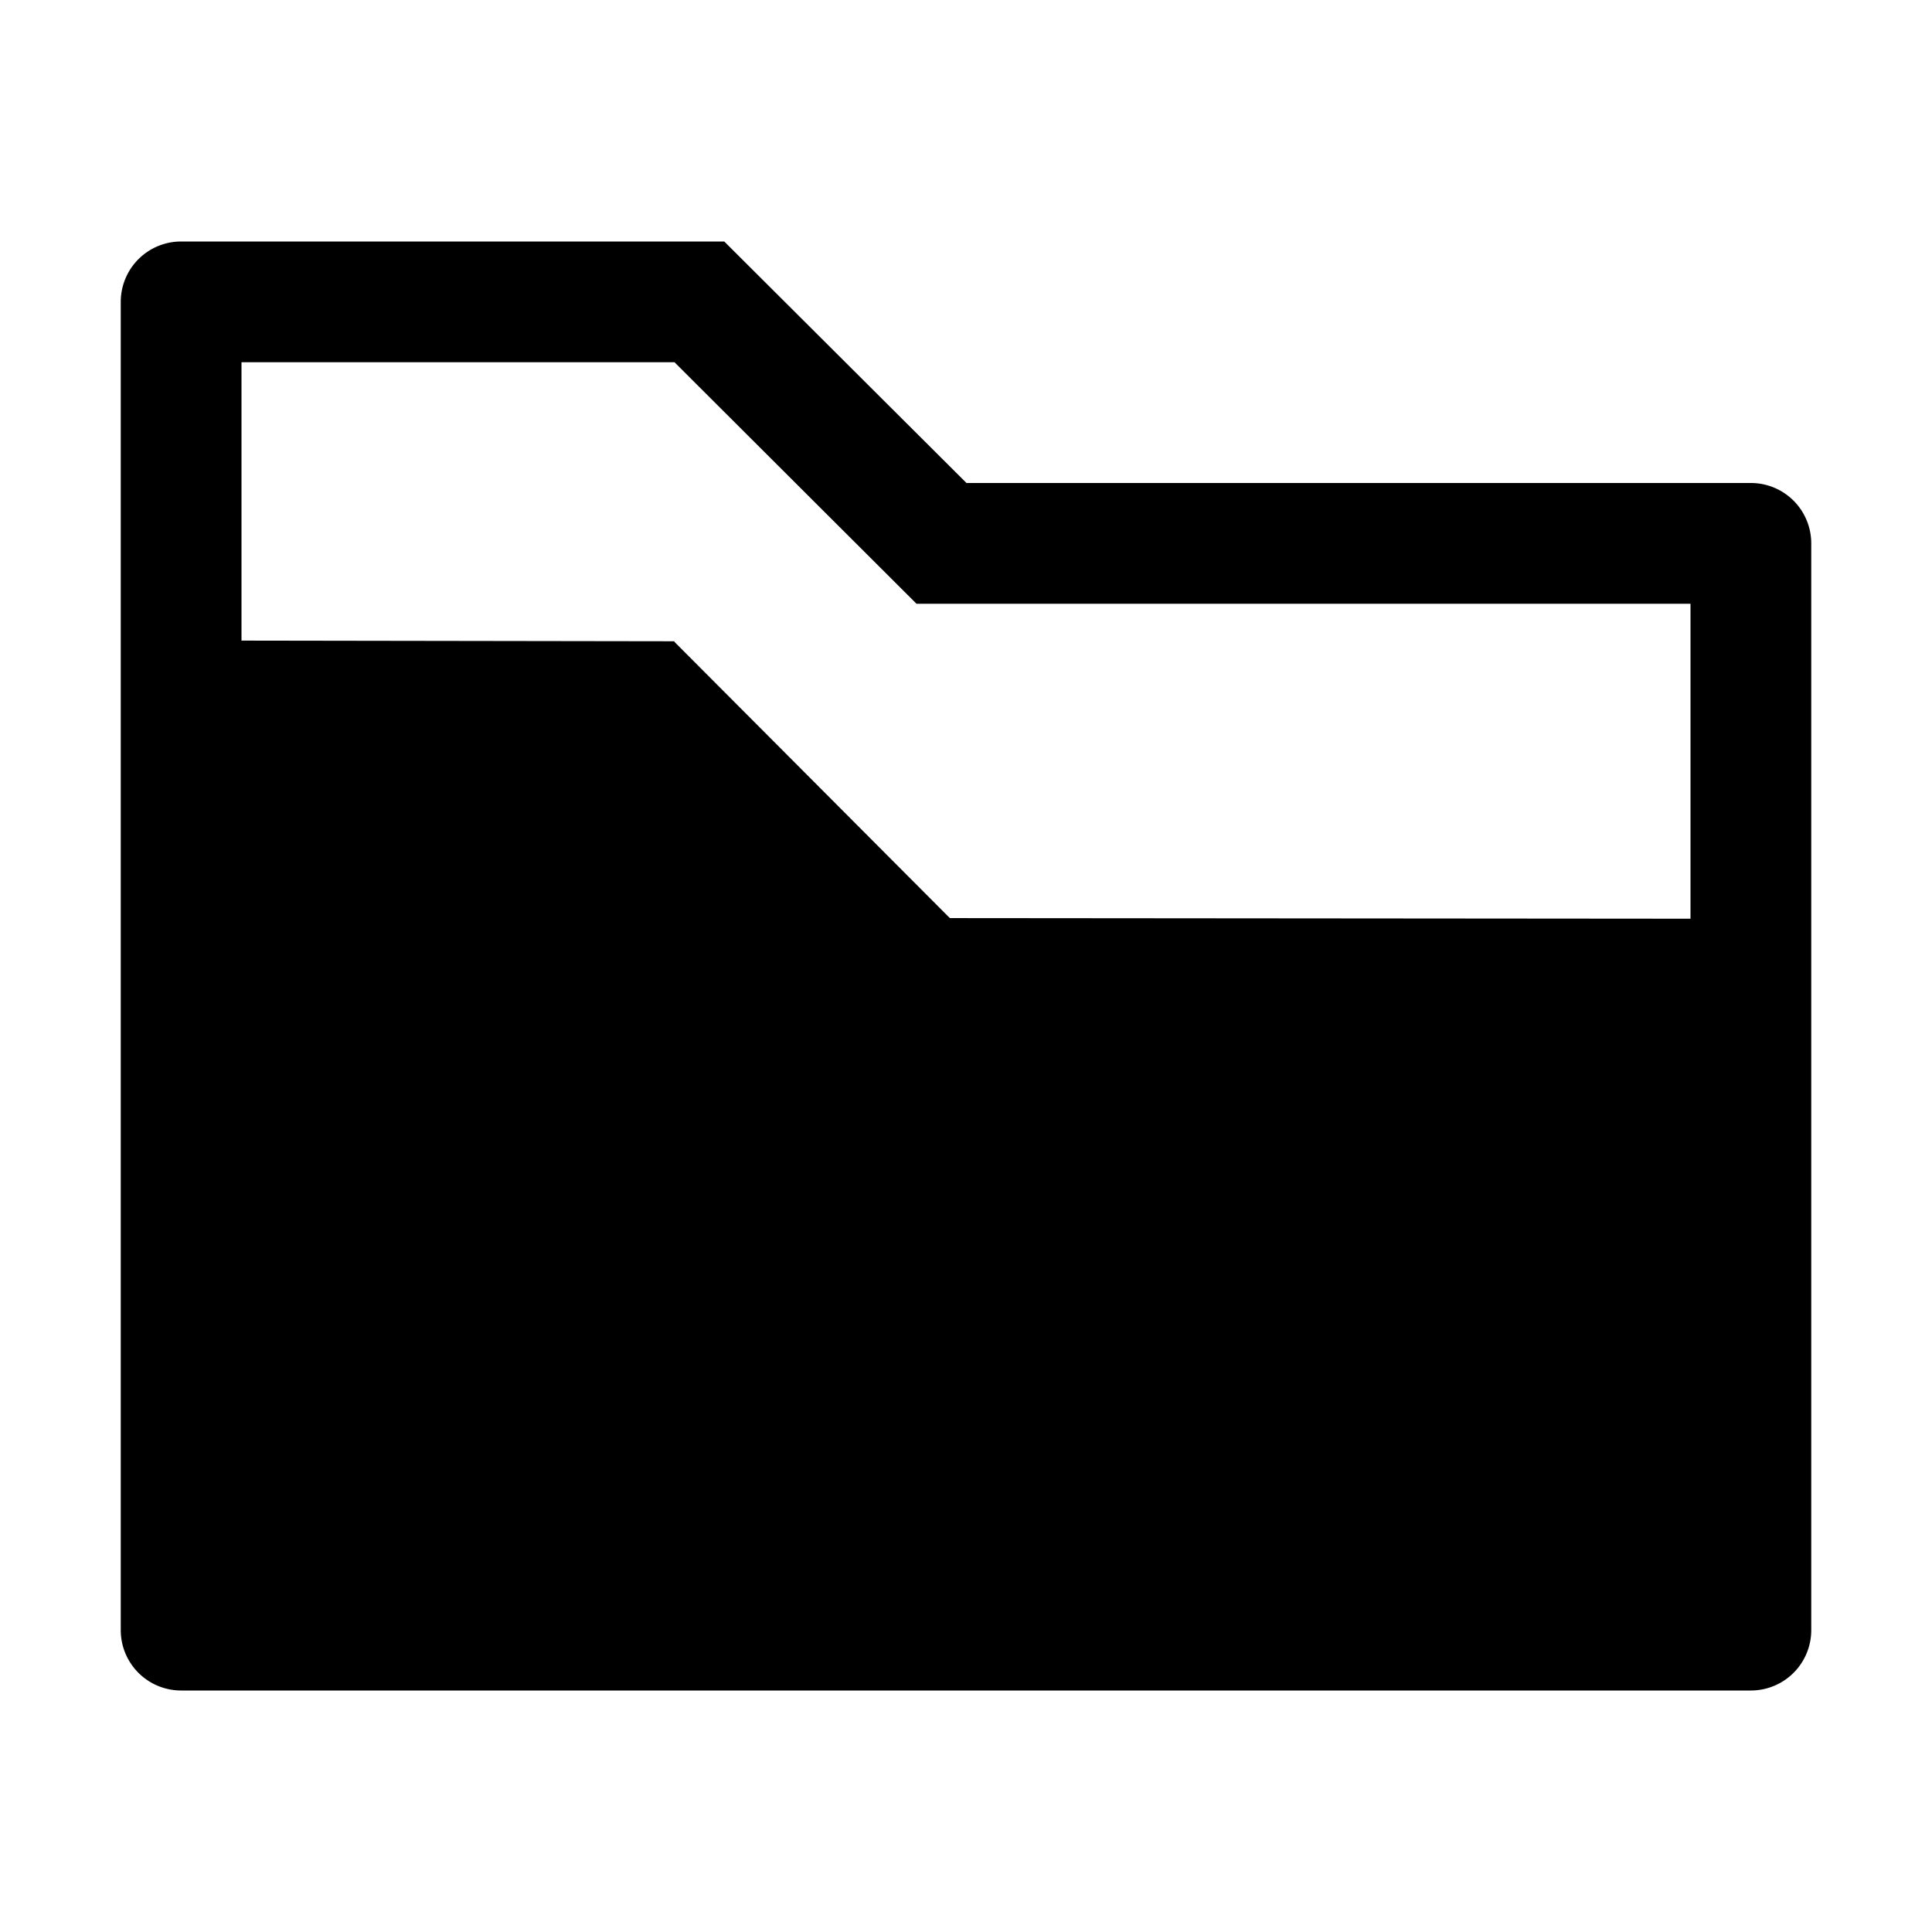 <svg width="1024" height="1024" xmlns="http://www.w3.org/2000/svg">
 <g>
  <title>Layer 1</title>
  <path stroke-width="10px" fill="#000000" d="m128,192l0,640l768,0l0,-512l-410.24,0l-128.256,-128l-229.504,0zm-32,-64l287.872,0l128.384,128l415.744,0a32,32 0 0 1 32,32l0,576a32,32 0 0 1 -32,32l-832,0a32,32 0 0 1 -32,-32l0,-704a32,32 0 0 1 32,-32z" id="svg_1"/>
  <line fill="none" stroke="#000000" stroke-width="64" x1="125.143" y1="371.53" x2="357.412" y2="371.882" id="svg_7"/>
  <line fill="none" stroke="#000000" stroke-width="64" x1="476.942" y1="518.589" x2="902.118" y2="518.941" id="svg_10"/>
  <line transform="rotate(45, 416.78, 445.015)" fill="none" stroke="#000000" stroke-width="64" x1="300.59" y1="444.839" x2="532.969" y2="445.191" id="svg_2"/>
  <rect id="svg_5" height="262" width="767" y="548" x="129" stroke-width="64" stroke="#000000" fill="#000000"/>
  <rect id="svg_9" height="66.889" width="211.889" y="426.111" x="149" stroke-width="64" stroke="#000000" fill="#000000"/>
  <rect id="svg_12" height="71.333" width="233" y="494.667" x="209" stroke-width="64" stroke="#000000" fill="#000000"/>
 </g>

</svg>